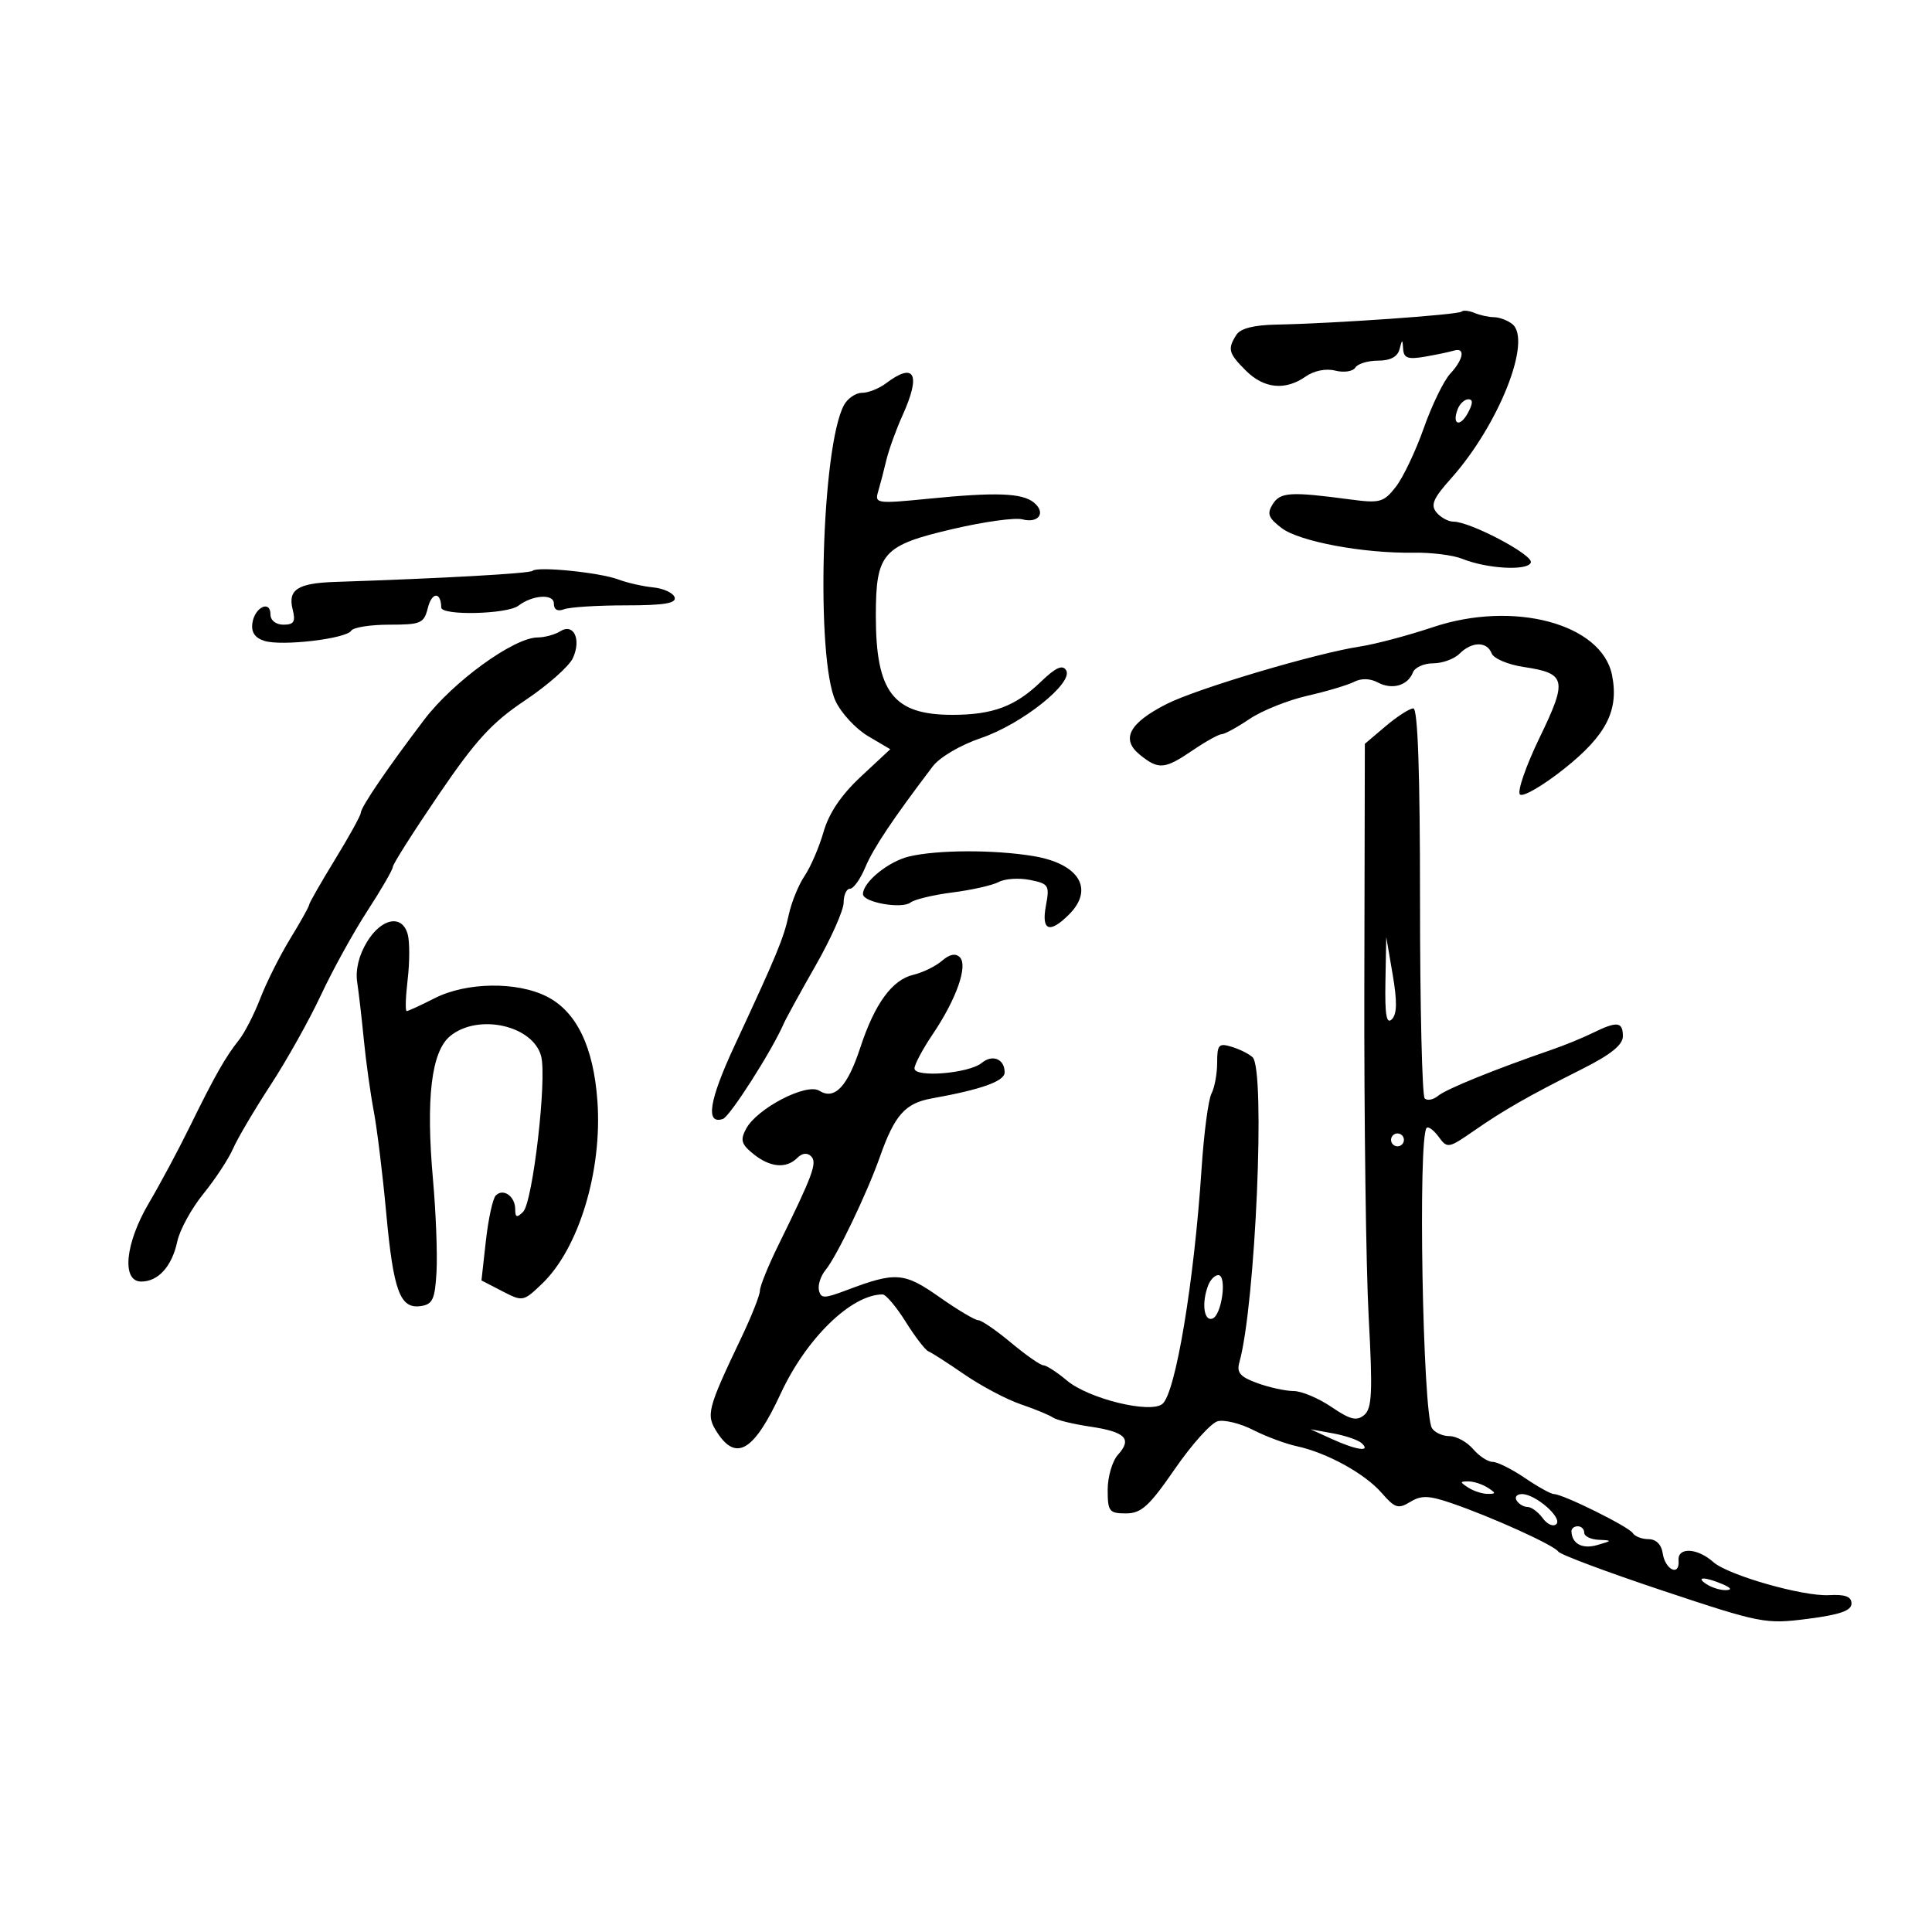 <svg xmlns="http://www.w3.org/2000/svg" width="300" height="300" viewBox="0 0 300 300" version="1.1">
	<path d="M 226.943 48.391 C 226.458 48.876, 206.951 50.242, 198.214 50.403 C 194.687 50.468, 192.612 50.999, 191.979 52 C 190.582 54.209, 190.751 54.842, 193.455 57.545 C 196.262 60.353, 199.579 60.684, 202.738 58.471 C 204.053 57.550, 205.887 57.184, 207.351 57.552 C 208.688 57.888, 210.082 57.676, 210.450 57.081 C 210.817 56.486, 212.408 56, 213.986 56 C 215.876 56, 217.009 55.404, 217.311 54.250 C 217.737 52.620, 217.776 52.619, 217.884 54.225 C 217.977 55.607, 218.647 55.838, 221.250 55.388 C 223.037 55.080, 225.063 54.655, 225.750 54.445 C 227.574 53.887, 227.278 55.786, 225.191 58.026 C 224.195 59.094, 222.345 62.904, 221.078 66.492 C 219.811 70.081, 217.853 74.188, 216.727 75.620 C 214.841 78.017, 214.275 78.170, 209.589 77.545 C 200.372 76.316, 198.801 76.414, 197.624 78.292 C 196.699 79.766, 196.944 80.422, 199 81.990 C 201.752 84.089, 211.713 85.950, 219.500 85.821 C 222.250 85.775, 225.647 86.201, 227.049 86.768 C 230.922 88.333, 237.251 88.677, 237.707 87.347 C 238.109 86.173, 228.310 81, 225.684 81 C 224.893 81, 223.712 80.357, 223.060 79.572 C 222.108 78.425, 222.548 77.392, 225.293 74.322 C 232.725 66.013, 237.963 52.803, 234.814 50.312 C 234.091 49.740, 232.825 49.265, 232 49.255 C 231.175 49.246, 229.801 48.946, 228.948 48.588 C 228.094 48.230, 227.192 48.142, 226.943 48.391 M 137.559 59.532 C 136.491 60.339, 134.820 61, 133.844 61 C 132.869 61, 131.608 61.864, 131.043 62.920 C 127.563 69.421, 126.646 102.295, 129.760 108.890 C 130.641 110.755, 132.909 113.194, 134.801 114.310 L 138.240 116.339 133.687 120.580 C 130.634 123.423, 128.723 126.251, 127.886 129.160 C 127.199 131.547, 125.875 134.625, 124.943 136 C 124.011 137.375, 122.907 140.075, 122.490 142 C 121.687 145.704, 120.669 148.165, 114.046 162.405 C 110.106 170.877, 109.505 174.665, 112.248 173.751 C 113.335 173.388, 119.837 163.212, 121.673 159 C 122.032 158.175, 124.278 154.081, 126.663 149.902 C 129.048 145.723, 131 141.335, 131 140.152 C 131 138.968, 131.444 138, 131.987 138 C 132.529 138, 133.600 136.500, 134.366 134.667 C 135.599 131.716, 138.665 127.130, 144.840 119 C 145.920 117.578, 149.147 115.682, 152.323 114.604 C 158.682 112.444, 166.748 106.019, 165.545 104.073 C 164.986 103.168, 163.915 103.655, 161.637 105.852 C 157.656 109.691, 154.156 111, 147.869 111 C 138.716 111, 136 107.490, 136 95.660 C 136 85.823, 137.017 84.684, 148.100 82.108 C 152.830 81.008, 157.617 80.348, 158.737 80.642 C 161.281 81.307, 162.460 79.626, 160.557 78.047 C 158.752 76.549, 154.640 76.398, 144.139 77.445 C 136.210 78.235, 135.806 78.180, 136.341 76.389 C 136.651 75.350, 137.226 73.150, 137.619 71.500 C 138.011 69.850, 139.148 66.700, 140.144 64.500 C 143.049 58.086, 142.038 56.144, 137.559 59.532 M 226.345 63.543 C 225.415 65.967, 226.713 66.405, 227.954 64.086 C 228.728 62.639, 228.743 62, 228.004 62 C 227.417 62, 226.671 62.694, 226.345 63.543 M 82.696 88.637 C 82.284 89.049, 68.913 89.801, 52 90.362 C 46.233 90.554, 44.674 91.563, 45.438 94.609 C 45.922 96.539, 45.649 97, 44.019 97 C 42.844 97, 42 96.338, 42 95.417 C 42 93.121, 39.557 94.274, 39.192 96.742 C 38.982 98.162, 39.575 99.048, 41.050 99.516 C 43.741 100.370, 53.763 99.192, 54.543 97.930 C 54.859 97.419, 57.518 97, 60.451 97 C 65.369 97, 65.834 96.797, 66.440 94.382 C 67.066 91.891, 68.480 91.857, 68.518 94.333 C 68.537 95.627, 78.752 95.388, 80.500 94.053 C 82.694 92.377, 86 92.165, 86 93.701 C 86 94.670, 86.569 94.996, 87.582 94.607 C 88.452 94.273, 92.764 94, 97.165 94 C 103.119 94, 105.062 93.680, 104.756 92.750 C 104.530 92.063, 103.030 91.369, 101.423 91.210 C 99.815 91.050, 97.375 90.495, 96 89.976 C 93.127 88.891, 83.419 87.915, 82.696 88.637 M 222.500 97.388 C 218.650 98.678, 213.567 100.027, 211.205 100.386 C 204.376 101.423, 185.908 106.909, 181.172 109.308 C 175.345 112.260, 174.005 114.776, 176.978 117.183 C 179.912 119.559, 180.825 119.483, 185.215 116.500 C 187.238 115.125, 189.263 114, 189.715 114 C 190.166 114, 192.103 112.941, 194.018 111.647 C 195.933 110.353, 199.975 108.730, 203 108.040 C 206.025 107.351, 209.298 106.374, 210.273 105.871 C 211.379 105.299, 212.763 105.338, 213.951 105.974 C 216.163 107.158, 218.609 106.460, 219.391 104.423 C 219.692 103.640, 221.108 103, 222.540 103 C 223.972 103, 225.818 102.325, 226.643 101.500 C 228.547 99.596, 230.899 99.573, 231.620 101.452 C 231.926 102.251, 234.148 103.200, 236.556 103.561 C 243.217 104.559, 243.435 105.515, 239.064 114.549 C 236.948 118.922, 235.575 122.884, 236.013 123.354 C 236.451 123.824, 239.555 122.024, 242.911 119.354 C 249.434 114.166, 251.409 110.293, 250.316 104.831 C 248.720 96.848, 235.033 93.186, 222.500 97.388 M 86.986 98.030 C 86.169 98.547, 84.586 98.976, 83.469 98.985 C 79.773 99.013, 70.360 105.843, 65.871 111.754 C 60.129 119.317, 56.041 125.323, 56.018 126.232 C 56.008 126.635, 54.200 129.906, 52 133.500 C 49.800 137.094, 48 140.246, 48 140.503 C 48 140.760, 46.686 143.114, 45.081 145.735 C 43.476 148.356, 41.382 152.525, 40.429 155 C 39.476 157.475, 37.977 160.400, 37.098 161.500 C 35.010 164.113, 33.323 167.089, 29.444 175 C 27.691 178.575, 24.849 183.882, 23.128 186.794 C 19.426 193.059, 18.842 199, 21.929 199 C 24.583 199, 26.705 196.638, 27.533 192.760 C 27.917 190.967, 29.737 187.644, 31.580 185.375 C 33.422 183.106, 35.493 179.956, 36.182 178.375 C 36.872 176.794, 39.496 172.343, 42.014 168.485 C 44.531 164.627, 48.059 158.327, 49.851 154.485 C 51.644 150.643, 54.886 144.769, 57.056 141.430 C 59.225 138.092, 61 135.021, 61 134.606 C 61 134.192, 64.197 129.156, 68.104 123.415 C 73.889 114.917, 76.388 112.191, 81.556 108.739 C 85.046 106.408, 88.379 103.456, 88.962 102.180 C 90.295 99.260, 89.079 96.707, 86.986 98.030 M 215.178 112.750 L 211.932 115.500 211.852 153 C 211.807 173.625, 212.112 196.804, 212.528 204.509 C 213.161 216.217, 213.046 218.717, 211.828 219.728 C 210.658 220.699, 209.657 220.452, 206.739 218.468 C 204.741 217.111, 202.102 216, 200.874 216 C 199.646 216, 197.121 215.450, 195.262 214.778 C 192.566 213.803, 191.998 213.146, 192.451 211.528 C 194.951 202.597, 196.531 166.077, 194.500 164.166 C 193.950 163.648, 192.488 162.919, 191.250 162.545 C 189.251 161.941, 189 162.214, 189 164.998 C 189 166.722, 188.602 168.889, 188.116 169.816 C 187.630 170.742, 186.937 176, 186.577 181.500 C 185.429 199.012, 182.552 216.297, 180.501 217.999 C 178.632 219.550, 169.057 217.206, 165.673 214.369 C 164.119 213.066, 162.474 212, 162.018 212 C 161.562 212, 159.304 210.425, 157 208.500 C 154.696 206.575, 152.399 205, 151.895 205 C 151.392 205, 148.678 203.382, 145.865 201.405 C 140.385 197.553, 139.087 197.455, 131.500 200.323 C 127.961 201.661, 127.461 201.663, 127.162 200.343 C 126.977 199.523, 127.450 198.097, 128.214 197.176 C 129.912 195.128, 134.632 185.294, 136.617 179.667 C 138.922 173.137, 140.546 171.305, 144.693 170.561 C 152.403 169.178, 156 167.892, 156 166.520 C 156 164.437, 154.116 163.659, 152.440 165.050 C 150.471 166.684, 142 167.378, 142 165.905 C 142 165.292, 143.275 162.901, 144.834 160.591 C 148.517 155.134, 150.342 149.942, 149.037 148.637 C 148.384 147.984, 147.443 148.172, 146.274 149.189 C 145.298 150.037, 143.292 151.018, 141.816 151.368 C 138.521 152.150, 135.818 155.863, 133.586 162.673 C 131.596 168.744, 129.586 170.860, 127.224 169.370 C 125.235 168.115, 117.548 172.108, 115.852 175.277 C 114.919 177.019, 115.106 177.667, 116.978 179.183 C 119.573 181.284, 122.088 181.512, 123.800 179.800 C 124.558 179.042, 125.350 178.950, 125.949 179.550 C 126.933 180.534, 126.243 182.405, 120.869 193.336 C 119.291 196.546, 118 199.729, 118 200.409 C 118 201.089, 116.730 204.313, 115.178 207.573 C 109.770 218.931, 109.575 219.703, 111.404 222.494 C 114.349 226.989, 117.112 225.275, 121.224 216.398 C 125.204 207.808, 132.202 201, 137.053 201 C 137.560 201, 139.173 202.912, 140.637 205.250 C 142.101 207.588, 143.689 209.653, 144.167 209.839 C 144.644 210.026, 147.165 211.643, 149.768 213.434 C 152.372 215.225, 156.301 217.304, 158.501 218.054 C 160.700 218.804, 162.950 219.731, 163.500 220.115 C 164.050 220.499, 166.643 221.132, 169.262 221.522 C 174.768 222.341, 175.836 223.418, 173.598 225.892 C 172.719 226.863, 172 229.310, 172 231.329 C 172 234.694, 172.236 235, 174.837 235 C 177.219 235, 178.437 233.893, 182.438 228.090 C 185.058 224.290, 188.048 220.959, 189.083 220.689 C 190.117 220.418, 192.590 221.026, 194.579 222.040 C 196.568 223.054, 199.614 224.190, 201.348 224.564 C 206.050 225.579, 211.935 228.816, 214.553 231.830 C 216.598 234.183, 217.123 234.348, 218.969 233.221 C 220.687 232.173, 221.826 232.201, 225.294 233.379 C 231.472 235.476, 241.348 239.948, 241.966 240.927 C 242.260 241.392, 249.574 244.129, 258.220 247.007 C 273.455 252.080, 274.149 252.215, 280.720 251.371 C 285.693 250.732, 287.500 250.100, 287.500 249 C 287.500 247.916, 286.530 247.553, 284 247.693 C 279.956 247.916, 268.318 244.589, 266.045 242.559 C 263.564 240.345, 260.475 240.196, 260.647 242.299 C 260.855 244.846, 258.567 243.801, 258.180 241.172 C 257.983 239.830, 257.145 239, 255.989 239 C 254.960 239, 253.857 238.578, 253.539 238.063 C 252.923 237.066, 242.692 232, 241.294 232 C 240.838 232, 238.809 230.875, 236.785 229.500 C 234.762 228.125, 232.507 227, 231.775 227 C 231.043 227, 229.674 226.100, 228.732 225 C 227.790 223.900, 226.142 223, 225.069 223 C 223.996 223, 222.772 222.440, 222.349 221.756 C 220.913 219.432, 220.158 176.508, 221.530 175.137 C 221.800 174.867, 222.642 175.496, 223.402 176.534 C 224.735 178.359, 224.921 178.327, 228.844 175.608 C 233.595 172.316, 237.188 170.264, 245.750 165.956 C 250.130 163.752, 252 162.241, 252 160.906 C 252 158.636, 251.106 158.537, 247.331 160.389 C 245.774 161.153, 242.925 162.320, 241 162.983 C 232.214 166.008, 224.586 169.098, 223.328 170.143 C 222.571 170.771, 221.625 170.959, 221.226 170.560 C 220.827 170.161, 220.500 156.372, 220.500 139.918 C 220.500 119.915, 220.156 110.001, 219.462 110.001 C 218.891 110, 216.964 111.237, 215.178 112.750 M 141.178 132.991 C 137.955 133.754, 134 136.972, 134 138.833 C 134 140.123, 140.054 141.190, 141.393 140.137 C 142.002 139.658, 144.940 138.955, 147.923 138.576 C 150.906 138.196, 154.131 137.465, 155.091 136.951 C 156.051 136.438, 158.233 136.297, 159.939 136.638 C 162.845 137.219, 163.002 137.473, 162.410 140.629 C 161.677 144.536, 162.970 145.030, 166 142 C 169.967 138.033, 167.544 134.096, 160.416 132.926 C 154.307 131.923, 145.565 131.953, 141.178 132.991 M 56.990 146.250 C 55.734 148.311, 55.175 150.598, 55.463 152.500 C 55.712 154.150, 56.179 158.200, 56.501 161.500 C 56.823 164.800, 57.511 169.750, 58.030 172.500 C 58.549 175.250, 59.419 182.348, 59.964 188.272 C 61.085 200.476, 62.113 203.267, 65.318 202.811 C 67.182 202.545, 67.541 201.772, 67.782 197.500 C 67.937 194.750, 67.691 188.311, 67.236 183.192 C 66.107 170.508, 66.983 163.242, 69.929 160.856 C 74.284 157.330, 82.753 159.219, 84.027 164 C 84.953 167.475, 82.732 186.668, 81.231 188.169 C 80.256 189.144, 80 189.058, 80 187.759 C 80 185.760, 78.141 184.453, 76.981 185.637 C 76.517 186.112, 75.828 189.273, 75.449 192.663 L 74.761 198.825 77.990 200.495 C 81.172 202.140, 81.262 202.123, 84.172 199.335 C 89.886 193.861, 93.540 181.798, 92.766 170.968 C 92.163 162.550, 89.527 157.093, 84.931 154.752 C 80.284 152.384, 72.412 152.496, 67.500 155 C 65.342 156.100, 63.385 157, 63.149 157 C 62.914 157, 62.981 154.805, 63.299 152.122 C 63.617 149.440, 63.627 146.290, 63.322 145.122 C 62.491 141.945, 59.263 142.520, 56.990 146.250 M 215.128 152.450 C 215.033 157.597, 215.292 159.108, 216.125 158.275 C 216.933 157.467, 216.969 155.509, 216.253 151.325 L 215.257 145.500 215.128 152.450 M 216 177 C 216 177.550, 216.450 178, 217 178 C 217.550 178, 218 177.550, 218 177 C 218 176.450, 217.550 176, 217 176 C 216.450 176, 216 176.450, 216 177 M 187.607 199.582 C 186.566 202.295, 186.925 205.191, 188.250 204.756 C 189.719 204.274, 190.574 198, 189.170 198 C 188.644 198, 187.941 198.712, 187.607 199.582 M 206.865 223.469 C 210.640 225.187, 212.937 225.506, 211.450 224.105 C 210.928 223.613, 208.925 222.924, 207 222.574 L 203.500 221.938 206.865 223.469 M 228 231 C 228.825 231.533, 230.175 231.969, 231 231.969 C 232.333 231.969, 232.333 231.862, 231 231 C 230.175 230.467, 228.825 230.031, 228 230.031 C 226.667 230.031, 226.667 230.138, 228 231 M 235.500 233 C 235.840 233.550, 236.604 234, 237.199 234 C 237.793 234, 238.855 234.787, 239.558 235.748 C 240.261 236.710, 241.211 237.121, 241.668 236.662 C 242.647 235.680, 238.434 232, 236.330 232 C 235.534 232, 235.160 232.450, 235.500 233 M 244.015 237.750 C 244.055 239.699, 245.685 240.586, 248 239.919 C 250.380 239.234, 250.392 239.195, 248.250 239.100 C 247.012 239.045, 246 238.550, 246 238 C 246 237.450, 245.550 237, 245 237 C 244.450 237, 244.007 237.338, 244.015 237.750 M 265 246 C 265.825 246.533, 267.175 246.945, 268 246.914 C 268.989 246.878, 268.819 246.567, 267.500 246 C 264.751 244.819, 263.172 244.819, 265 246" stroke="none" fill="black" fill-rule="evenodd"/>
</svg>